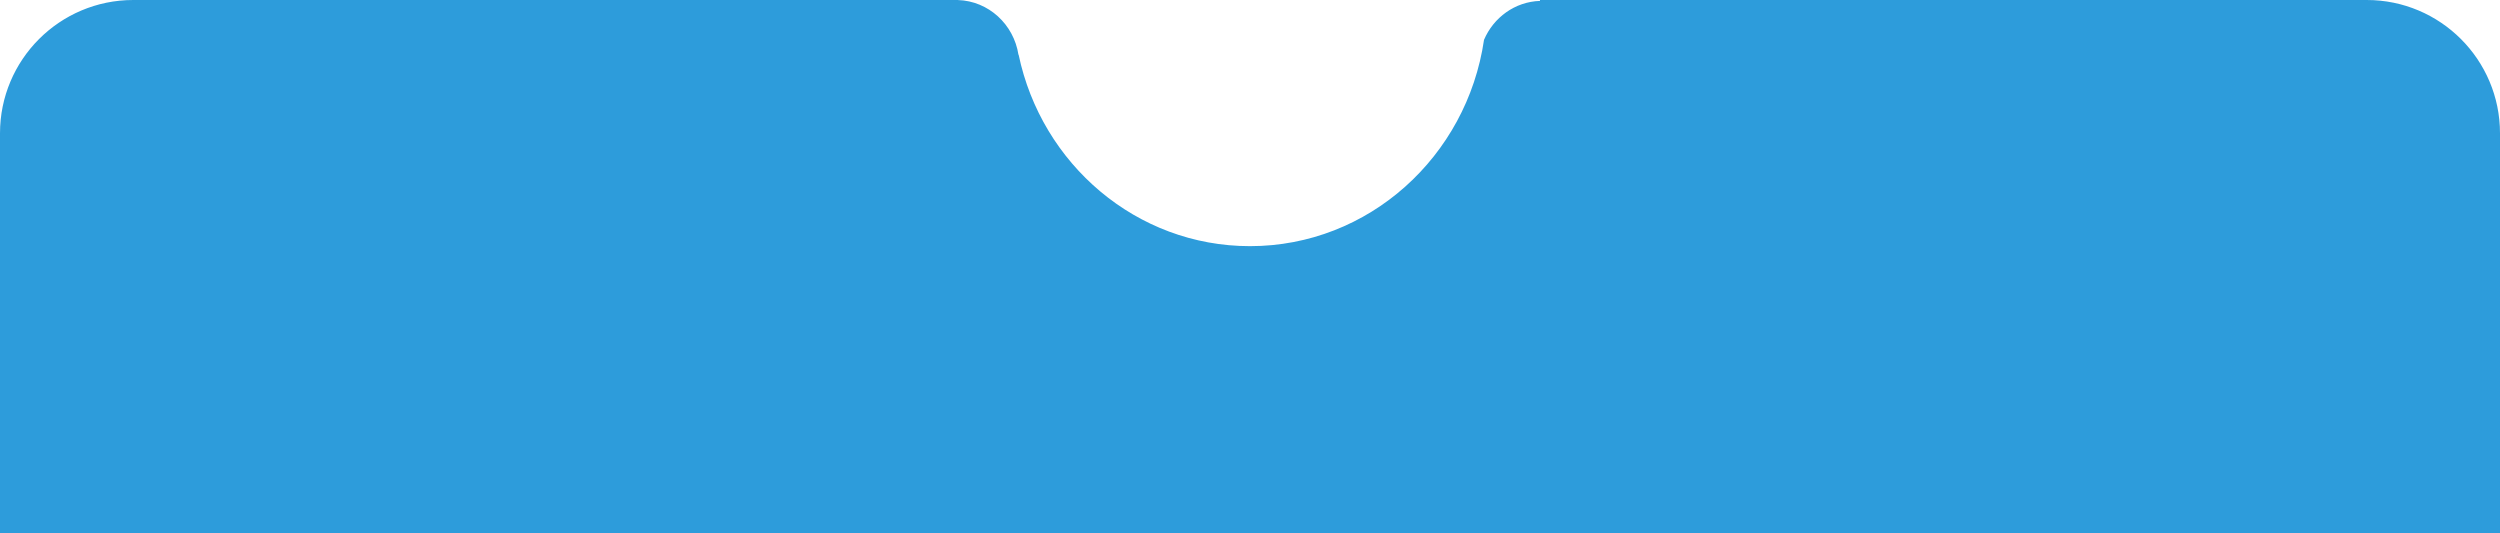 <svg width="375" height="80" viewBox="0 0 375 80" fill="none" xmlns="http://www.w3.org/2000/svg">
<path fill-rule="evenodd" clip-rule="evenodd" d="M235.035 0H231V0.135C227.24 0.259 224.031 2.625 222.603 5.972C220.035 23.491 205.297 36.923 187.5 36.923C170.467 36.923 156.236 24.621 152.794 8.207H152.768C152.065 3.659 148.293 0.158 143.697 0.007V0H20C8.954 0 0 8.954 0 20V80H375V20C375 8.954 366.046 0 355 0H235.1C235.089 4.07241e-05 235.078 0 235.067 0C235.057 0 235.046 4.07241e-05 235.035 0Z" fill="#2D9CDB"/>
</svg>
